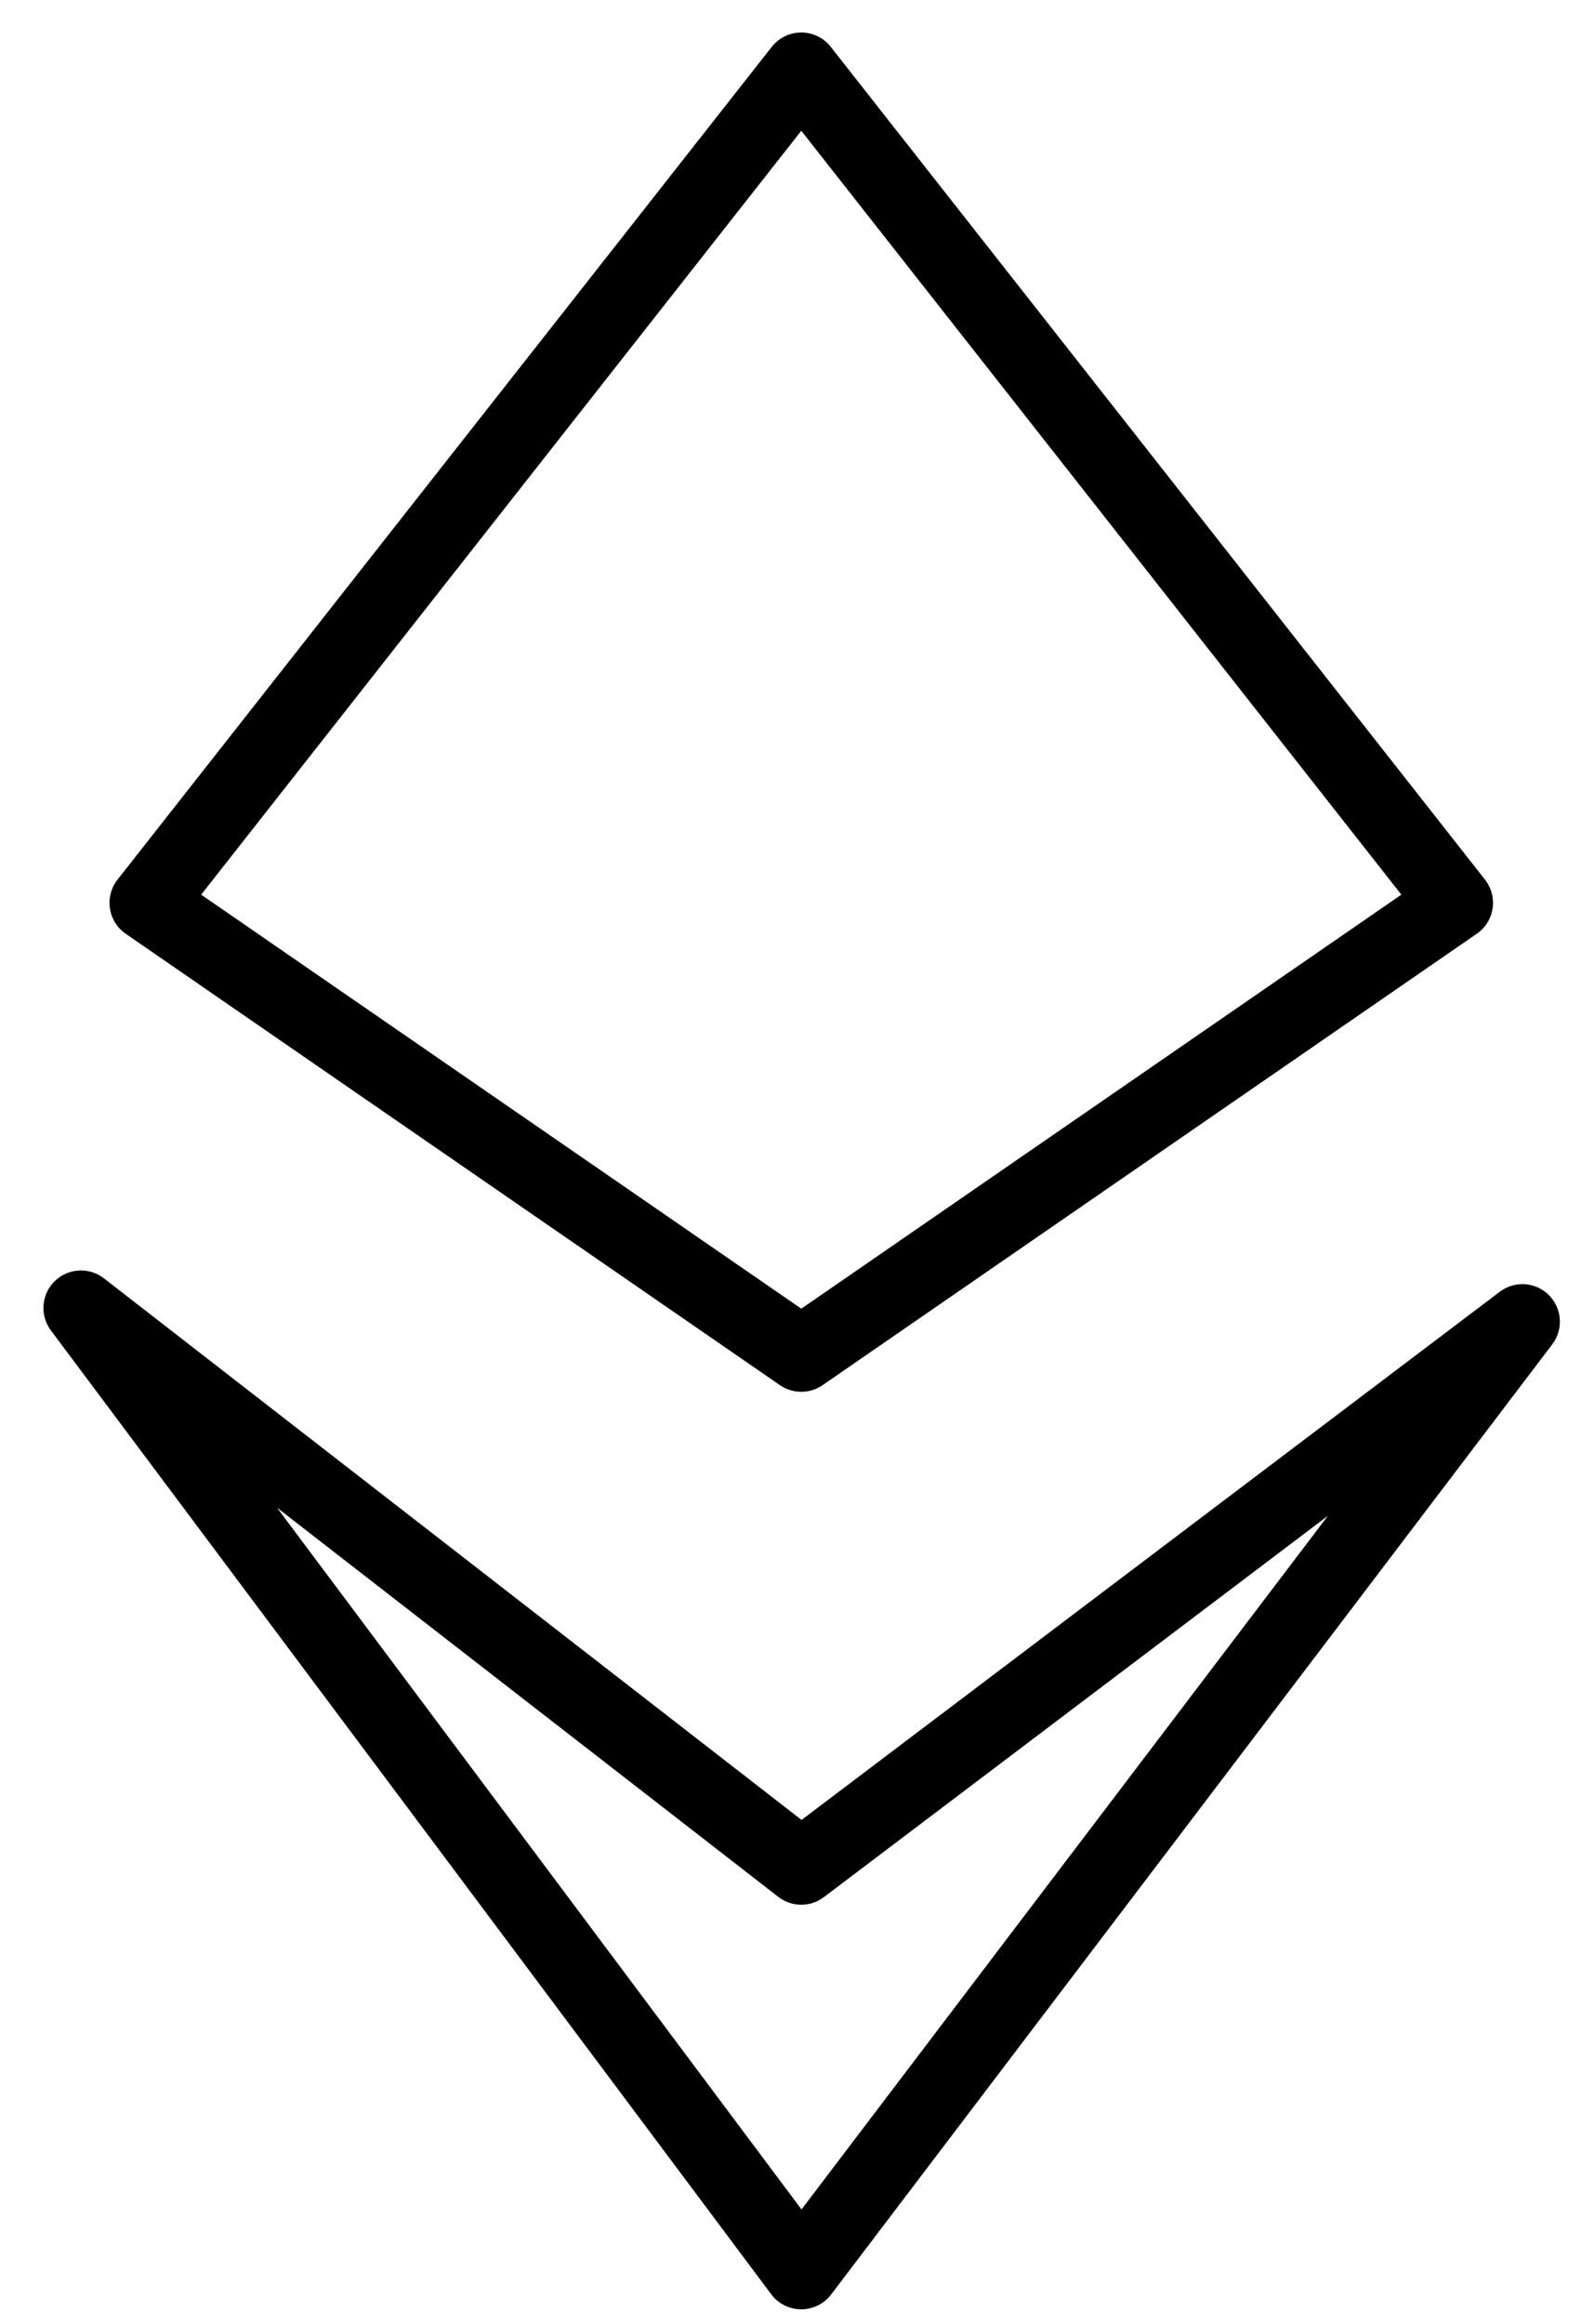 <svg width="35" height="51" viewBox="0 0 35 51" fill="none" xmlns="http://www.w3.org/2000/svg">
<path d="M17.594 30.544C17.43 30.544 17.267 30.496 17.126 30.399L2.76 20.492C2.573 20.364 2.448 20.163 2.414 19.938C2.38 19.713 2.44 19.484 2.58 19.305L16.946 1.028C17.102 0.829 17.341 0.713 17.594 0.713C17.846 0.713 18.085 0.829 18.241 1.028L32.607 19.305C32.747 19.484 32.807 19.713 32.773 19.938C32.739 20.163 32.614 20.363 32.426 20.492L18.061 30.399C17.921 30.495 17.757 30.544 17.594 30.544ZM4.417 19.634L17.594 28.72L30.77 19.634L17.594 2.87L4.417 19.634Z" fill="black"/>
<path d="M17.593 50.68C17.592 50.68 17.591 50.68 17.591 50.68C17.332 50.679 17.089 50.557 16.934 50.35L1.118 29.198C0.871 28.868 0.906 28.406 1.2 28.117C1.494 27.829 1.956 27.801 2.282 28.054L17.6 39.94L32.931 28.349C33.258 28.1 33.719 28.131 34.01 28.423C34.301 28.714 34.332 29.176 34.083 29.503L18.25 50.354C18.094 50.559 17.851 50.68 17.593 50.68ZM6.084 33.089L17.599 48.488L29.157 33.266L18.09 41.634C17.793 41.859 17.383 41.856 17.089 41.628L6.084 33.089Z" fill="black"/>
</svg>
